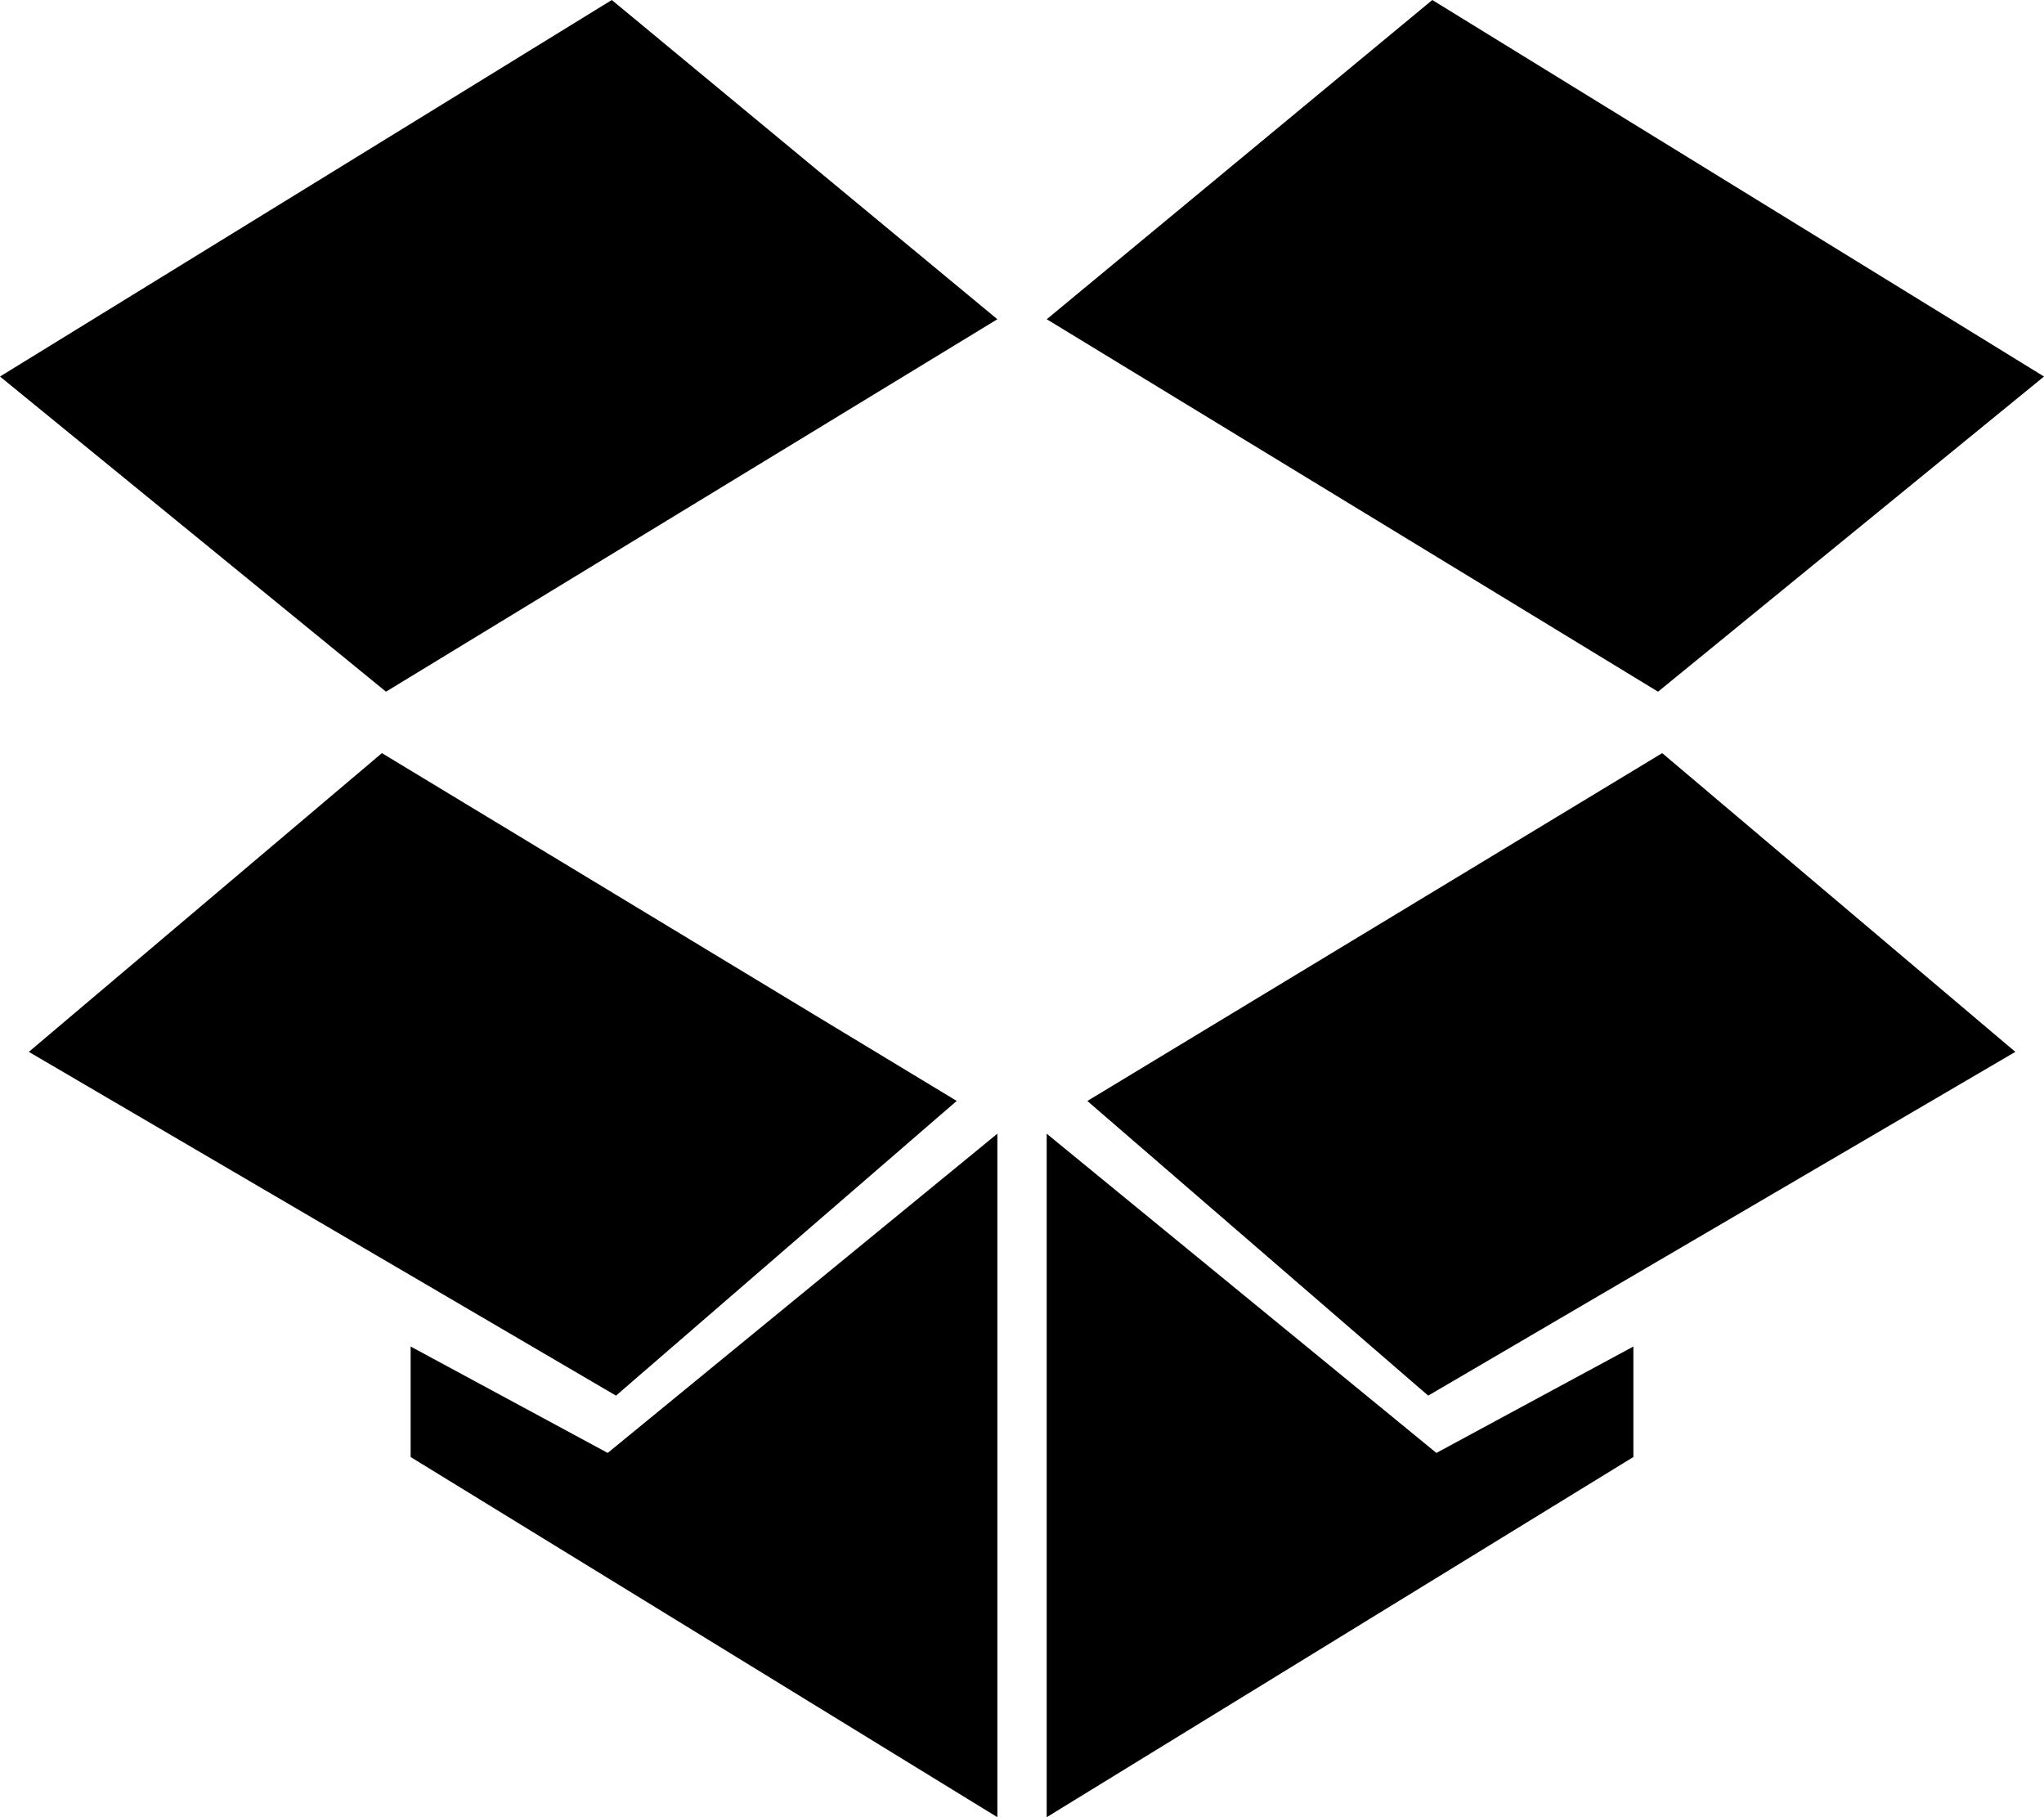 <svg xmlns="http://www.w3.org/2000/svg" viewBox="0 0 38 33.778"><path d="M18.542 5.934L11.374 0 0 6.999l7.176 5.858m23.19 12.172l-3.662 1.978-7.245-5.934v12.705l10.907-6.695M7.634 25.029v2.054l10.908 6.695V21.073l-7.244 5.934m6.488-6.543L7.1 13.999.536 19.552l10.916 6.39m15.1 0l10.915-6.39-6.565-5.553-10.687 6.466m10.611-7.607L19.46 5.934 26.628 0 38 6.999l-7.175 5.858z"/></svg>